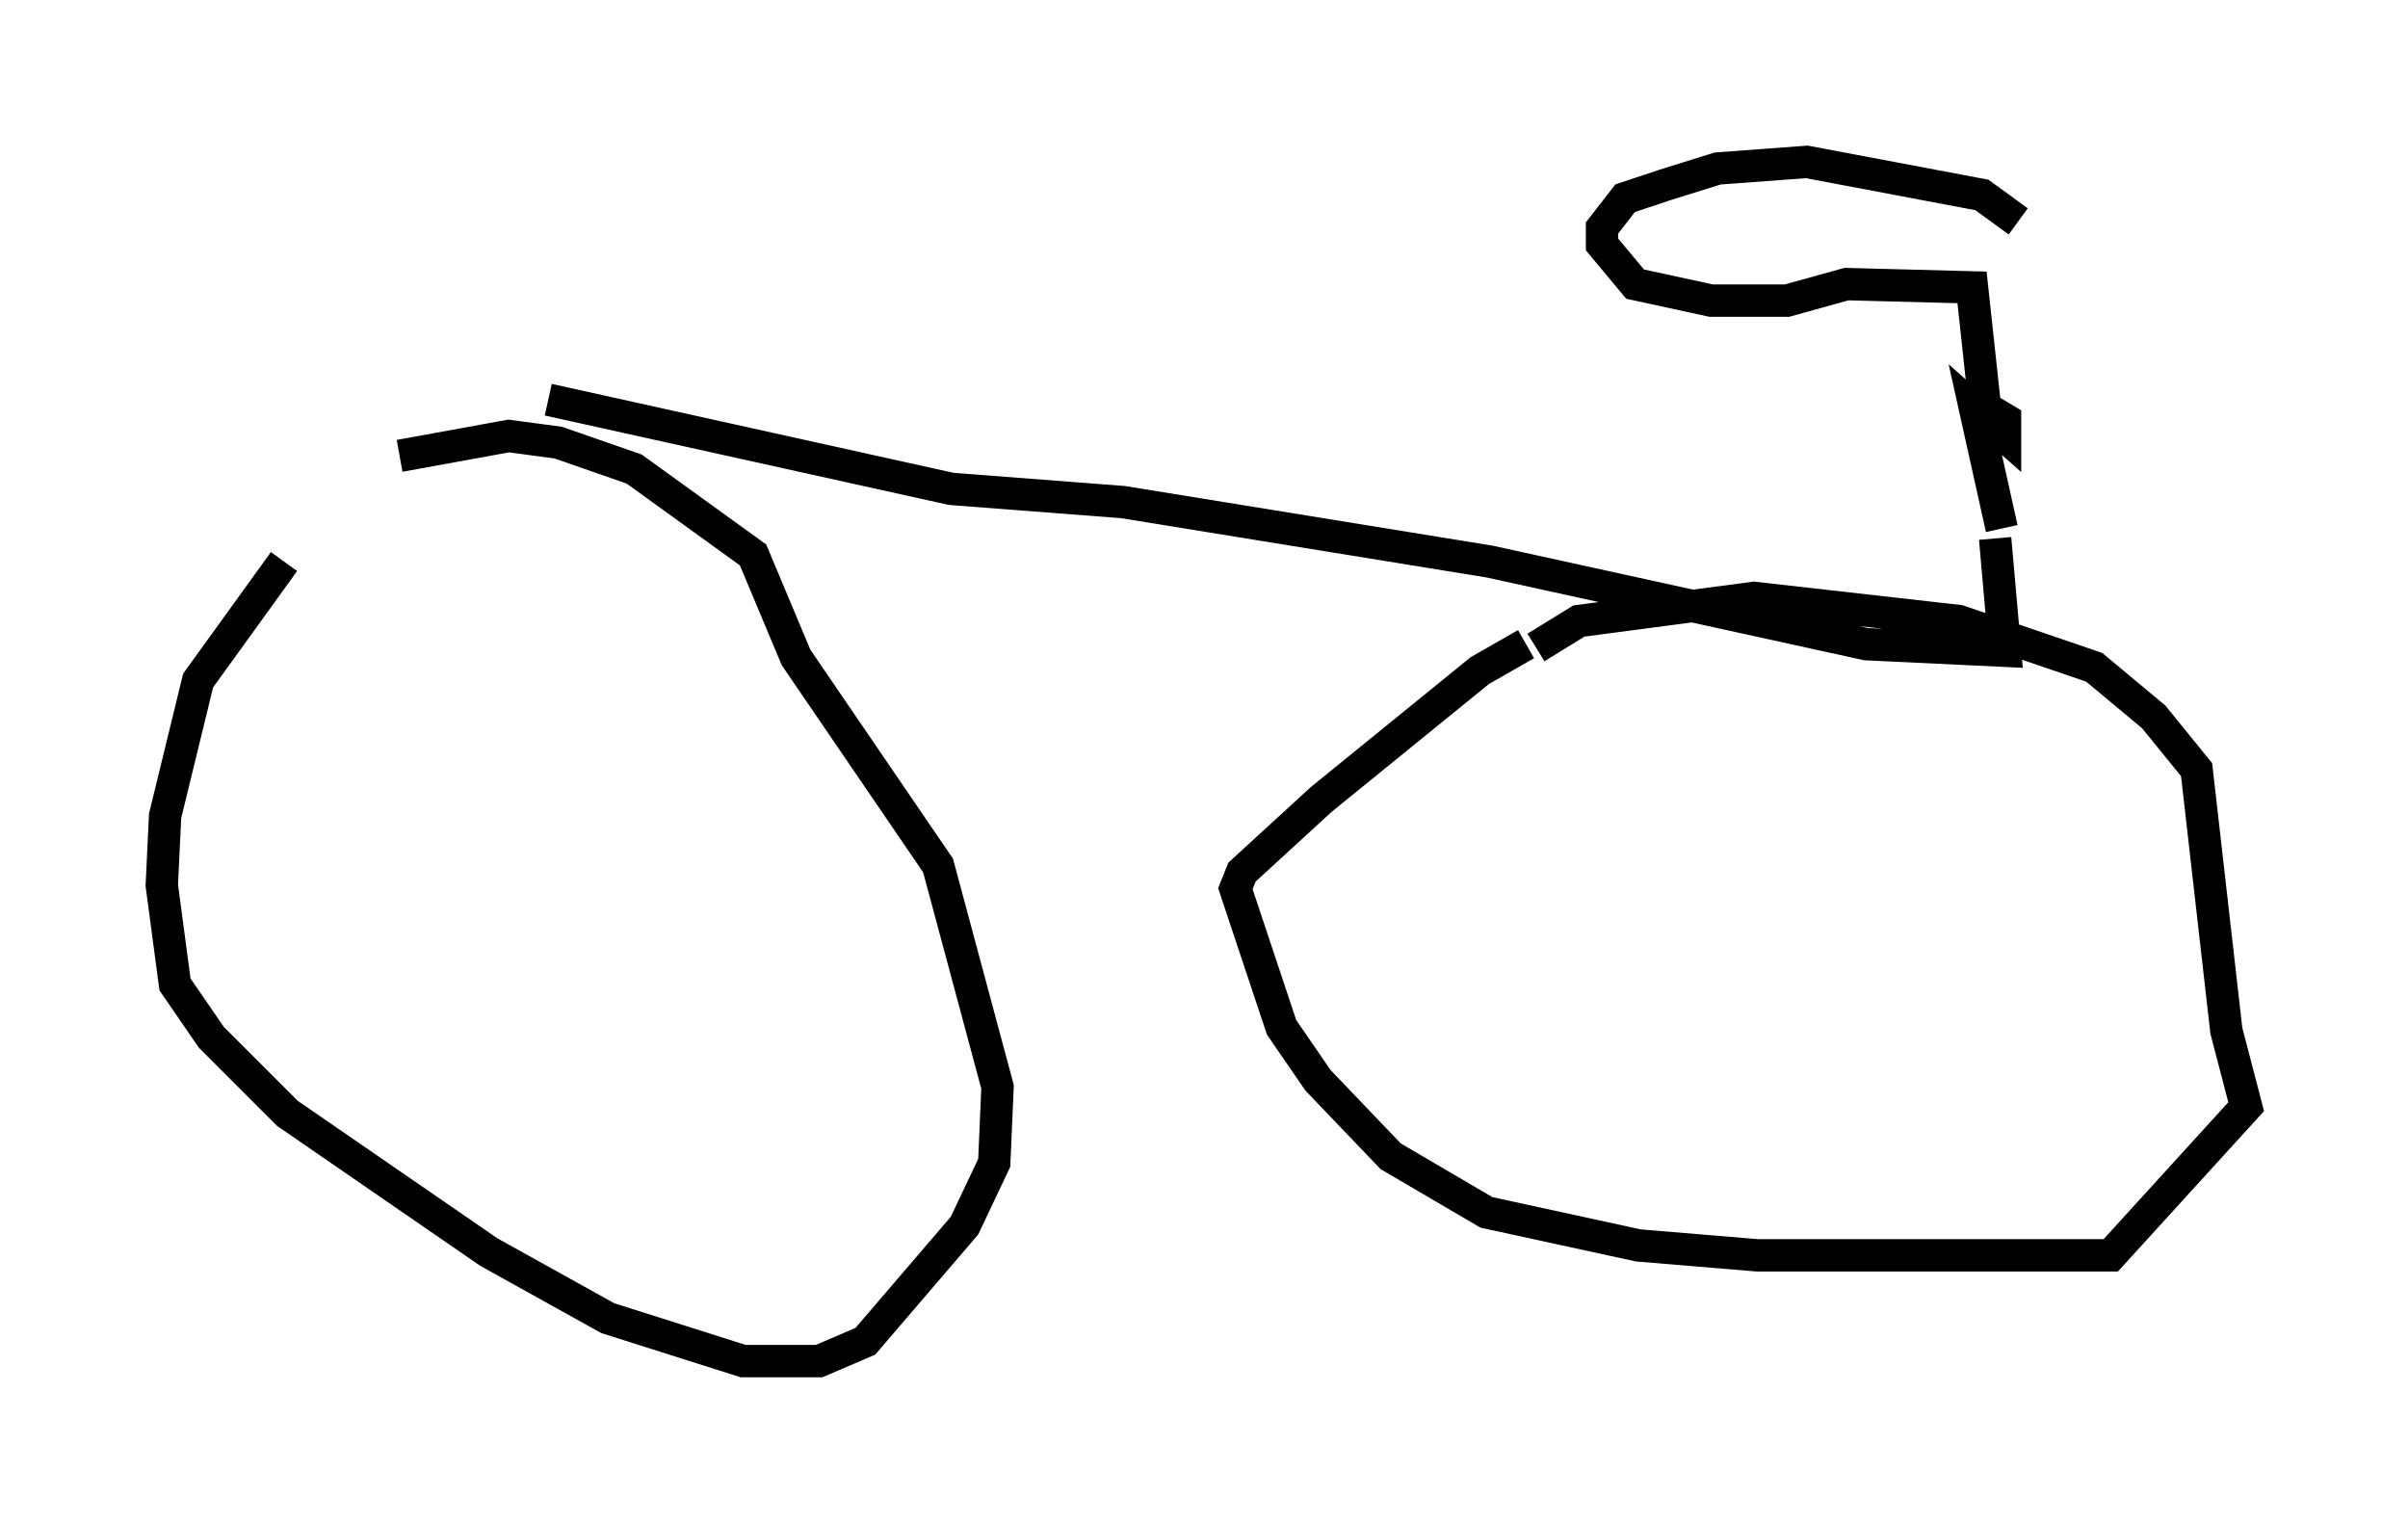 <?xml version="1.0" encoding="utf-8" ?>
<svg baseProfile="full" height="47.057" version="1.1" width="74.415" xmlns="http://www.w3.org/2000/svg" xmlns:ev="http://www.w3.org/2001/xml-events" xmlns:xlink="http://www.w3.org/1999/xlink"><defs /><rect fill="white" height="47.057" width="74.415" x="0" y="0" /><path d="M12.758, 14.596 m-3.981, 2.756 l-2.654, 3.675 -1.021, 4.185 l-0.102, 2.144 0.408, 3.063 l1.123, 1.633 2.348, 2.348 l6.227, 4.288 3.675, 2.042 l4.185, 1.327 2.348, 0.0 l1.429, -0.613 3.063, -3.573 l0.919, -1.94 0.102, -2.348 l-1.838, -6.84 -4.39, -6.431 l-1.327, -3.165 -3.675, -2.654 l-2.348, -0.817 -1.531, -0.204 l-3.369, 0.613 m34.811, 5.819 l-1.429, 0.817 -4.9, 3.981 l-2.45, 2.246 -0.204, 0.51 l1.429, 4.288 1.123, 1.633 l2.246, 2.348 2.96, 1.735 l4.696, 1.021 3.675, 0.306 l10.923, 0.0 4.185, -4.594 l-0.613, -2.348 -0.919, -8.065 l-1.327, -1.633 -1.838, -1.531 l-4.185, -1.429 -6.329, -0.715 l-5.41, 0.715 -1.327, 0.817 m-30.523, -7.656 l12.454, 2.756 5.308, 0.408 l11.331, 1.838 11.638, 2.552 l4.288, 0.204 -0.306, -3.471 m0.204, -0.306 l-0.817, -3.675 0.919, 0.817 l0.0, -0.51 -0.51, -0.306 m-0.102, 0.0 l-0.408, -3.777 -3.879, -0.102 l-1.838, 0.51 -2.348, 0.0 l-2.348, -0.51 -1.021, -1.225 l0.0, -0.51 0.715, -0.919 l1.225, -0.408 1.633, -0.51 l2.756, -0.204 5.41, 1.021 l1.123, 0.817 " fill="none" stroke="black" stroke-width="1" /></svg>